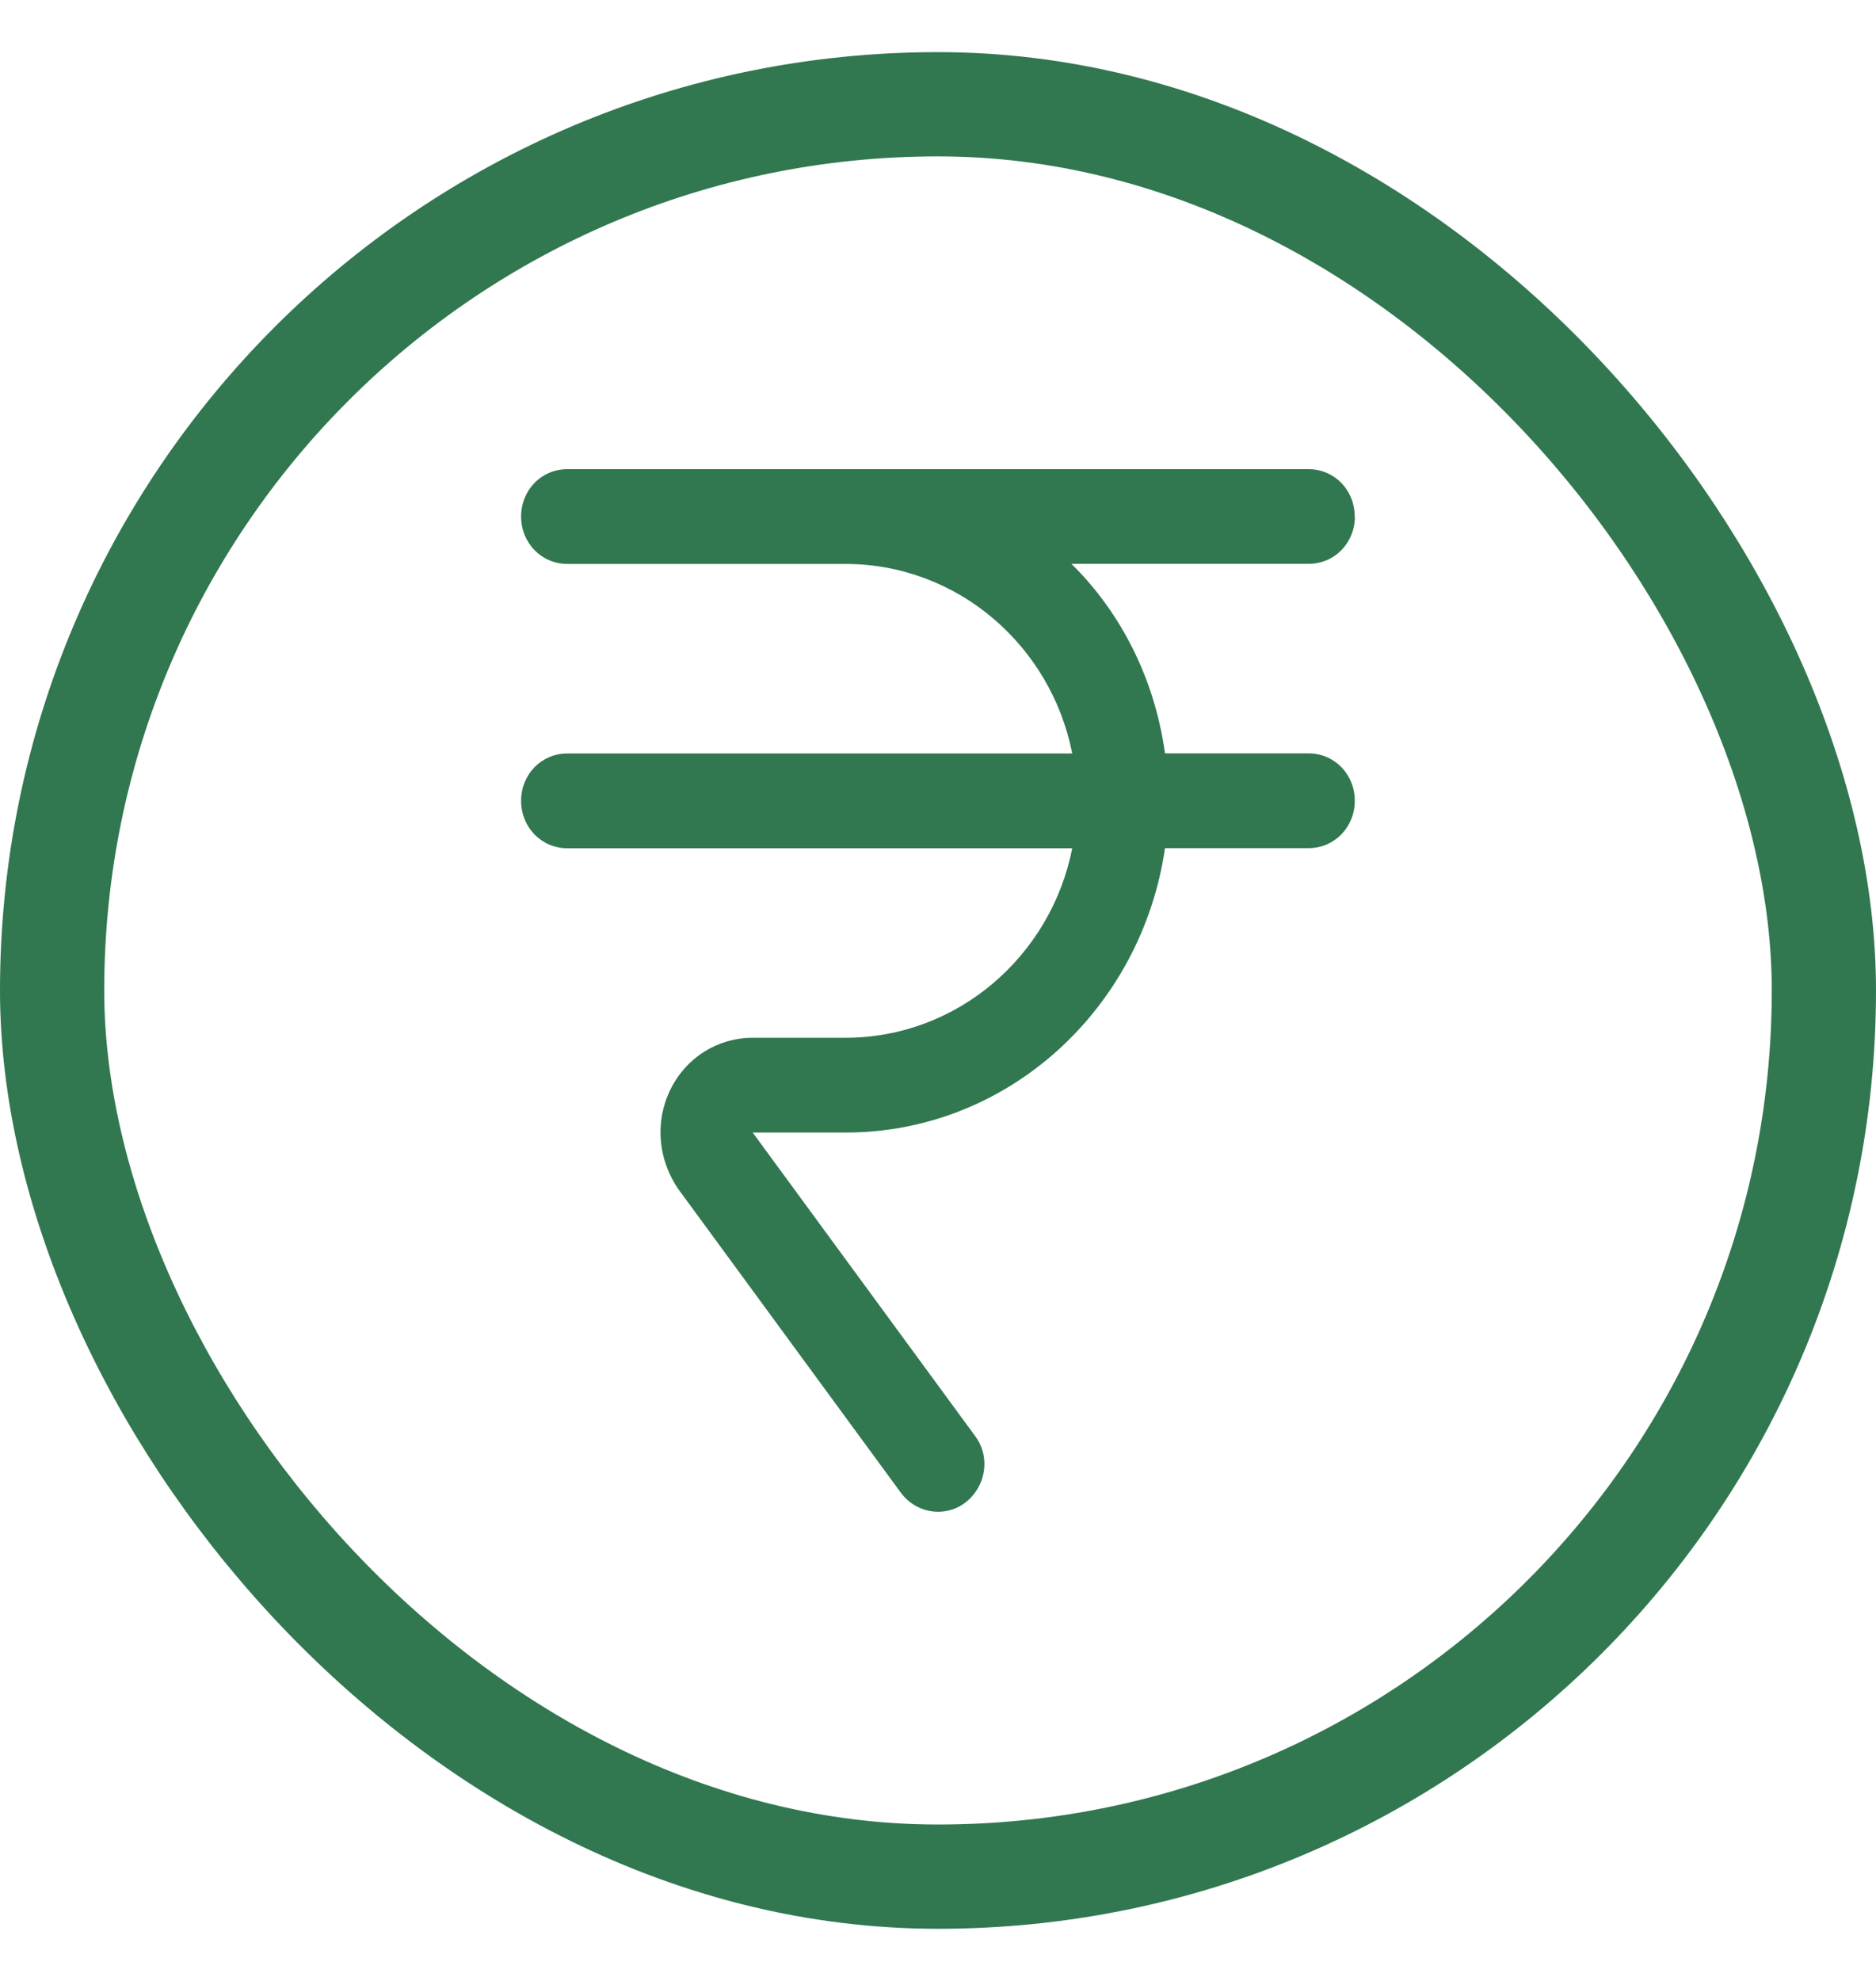 <svg width="18" height="19" viewBox="0 0 18 19" fill="none" xmlns="http://www.w3.org/2000/svg">
<rect x="0.5" y="1" width="17" height="17" rx="8.5" stroke="#317750"/>
<path d="M12.998 4.954C12.998 4.699 12.803 4.5 12.554 4.5H5.444C5.195 4.5 5 4.7 5 4.954C5 5.209 5.196 5.409 5.444 5.409H8.111C9.186 5.409 10.084 6.19 10.288 7.227H5.444C5.195 7.227 5 7.427 5 7.681C5 7.936 5.196 8.136 5.444 8.136H10.288C10.084 9.172 9.185 9.954 8.111 9.954H7.221C6.884 9.954 6.581 10.145 6.431 10.454C6.28 10.764 6.315 11.127 6.511 11.409L8.644 14.318C8.733 14.437 8.866 14.5 9 14.5C9.089 14.5 9.186 14.473 9.266 14.409C9.462 14.255 9.506 13.972 9.355 13.772L7.222 10.863H8.111C9.675 10.863 10.955 9.672 11.178 8.135H12.555C12.804 8.135 12.999 7.934 12.999 7.68C12.999 7.426 12.803 7.226 12.555 7.226H11.178C11.08 6.517 10.76 5.88 10.28 5.408H12.556C12.805 5.408 13 5.208 13 4.953L12.998 4.954Z" fill="#317750"/>
</svg>
